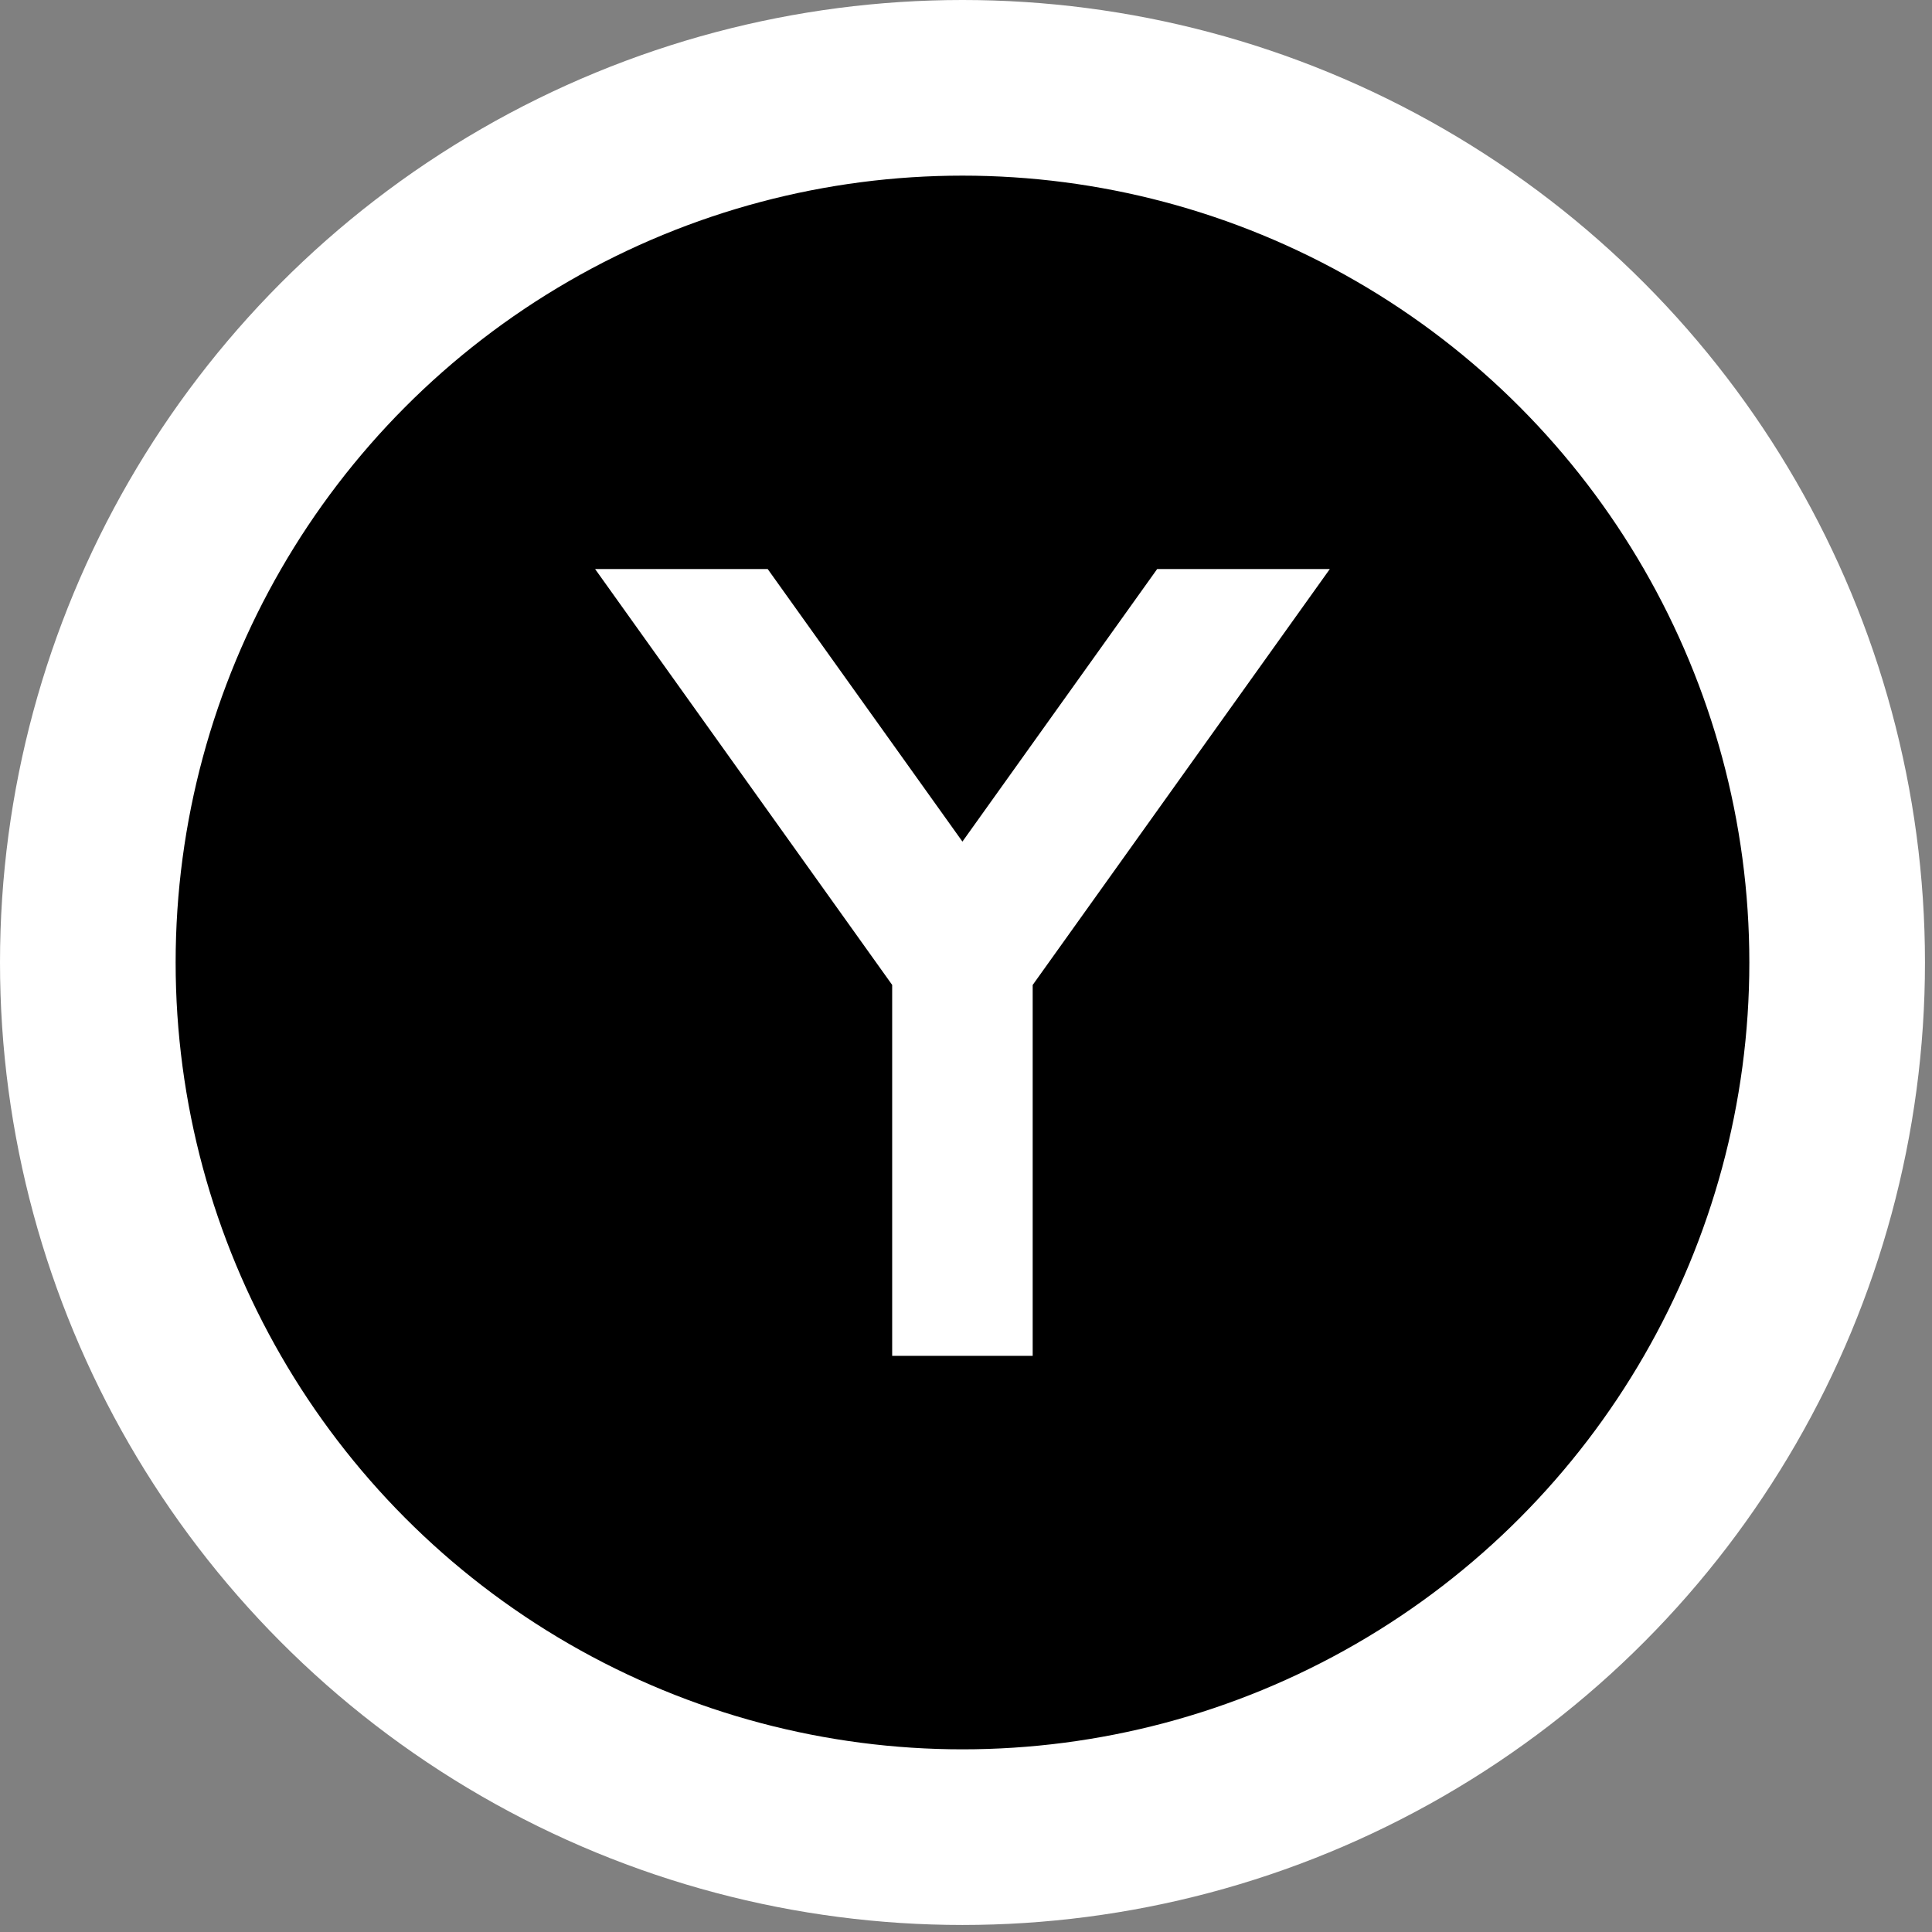 <?xml version="1.0" encoding="UTF-8"?>
<svg width="33px" height="33px" viewBox="0 0 33 33" version="1.1" xmlns="http://www.w3.org/2000/svg" xmlns:xlink="http://www.w3.org/1999/xlink">
    <rect x="0" y="0" width="33" height="33" fill="#808080" stroke="none"/>
    <!-- Generator: Sketch 63 (92445) - https://sketch.com -->
    <title>assets/icons/ButtonYOutline</title>
    <desc>Created with Sketch.</desc>
    <g id="assets/icons/ButtonYOutline" stroke="none" stroke-width="1" fill="none" fill-rule="evenodd">
        <g id="IconButton/Y">
            <g id="button-y" transform="translate(3, 3)">
                <circle id="bg" stroke="#FFFFFF" stroke-width="3" fill="#000000" cx="13.44" cy="13.44" r="14.94"></circle>
                <path d="M10.113,6.72 L13.439,11.375 L16.765,6.72 L19.714,6.72 L14.639,13.824 L14.639,20.159 L12.239,20.159 L12.239,13.823 L7.165,6.72 L10.113,6.72 Z" id="Combined-Shape" fill="#FFFFFF" fill-rule="nonzero"></path>
            </g>
        </g>
    </g>
</svg>